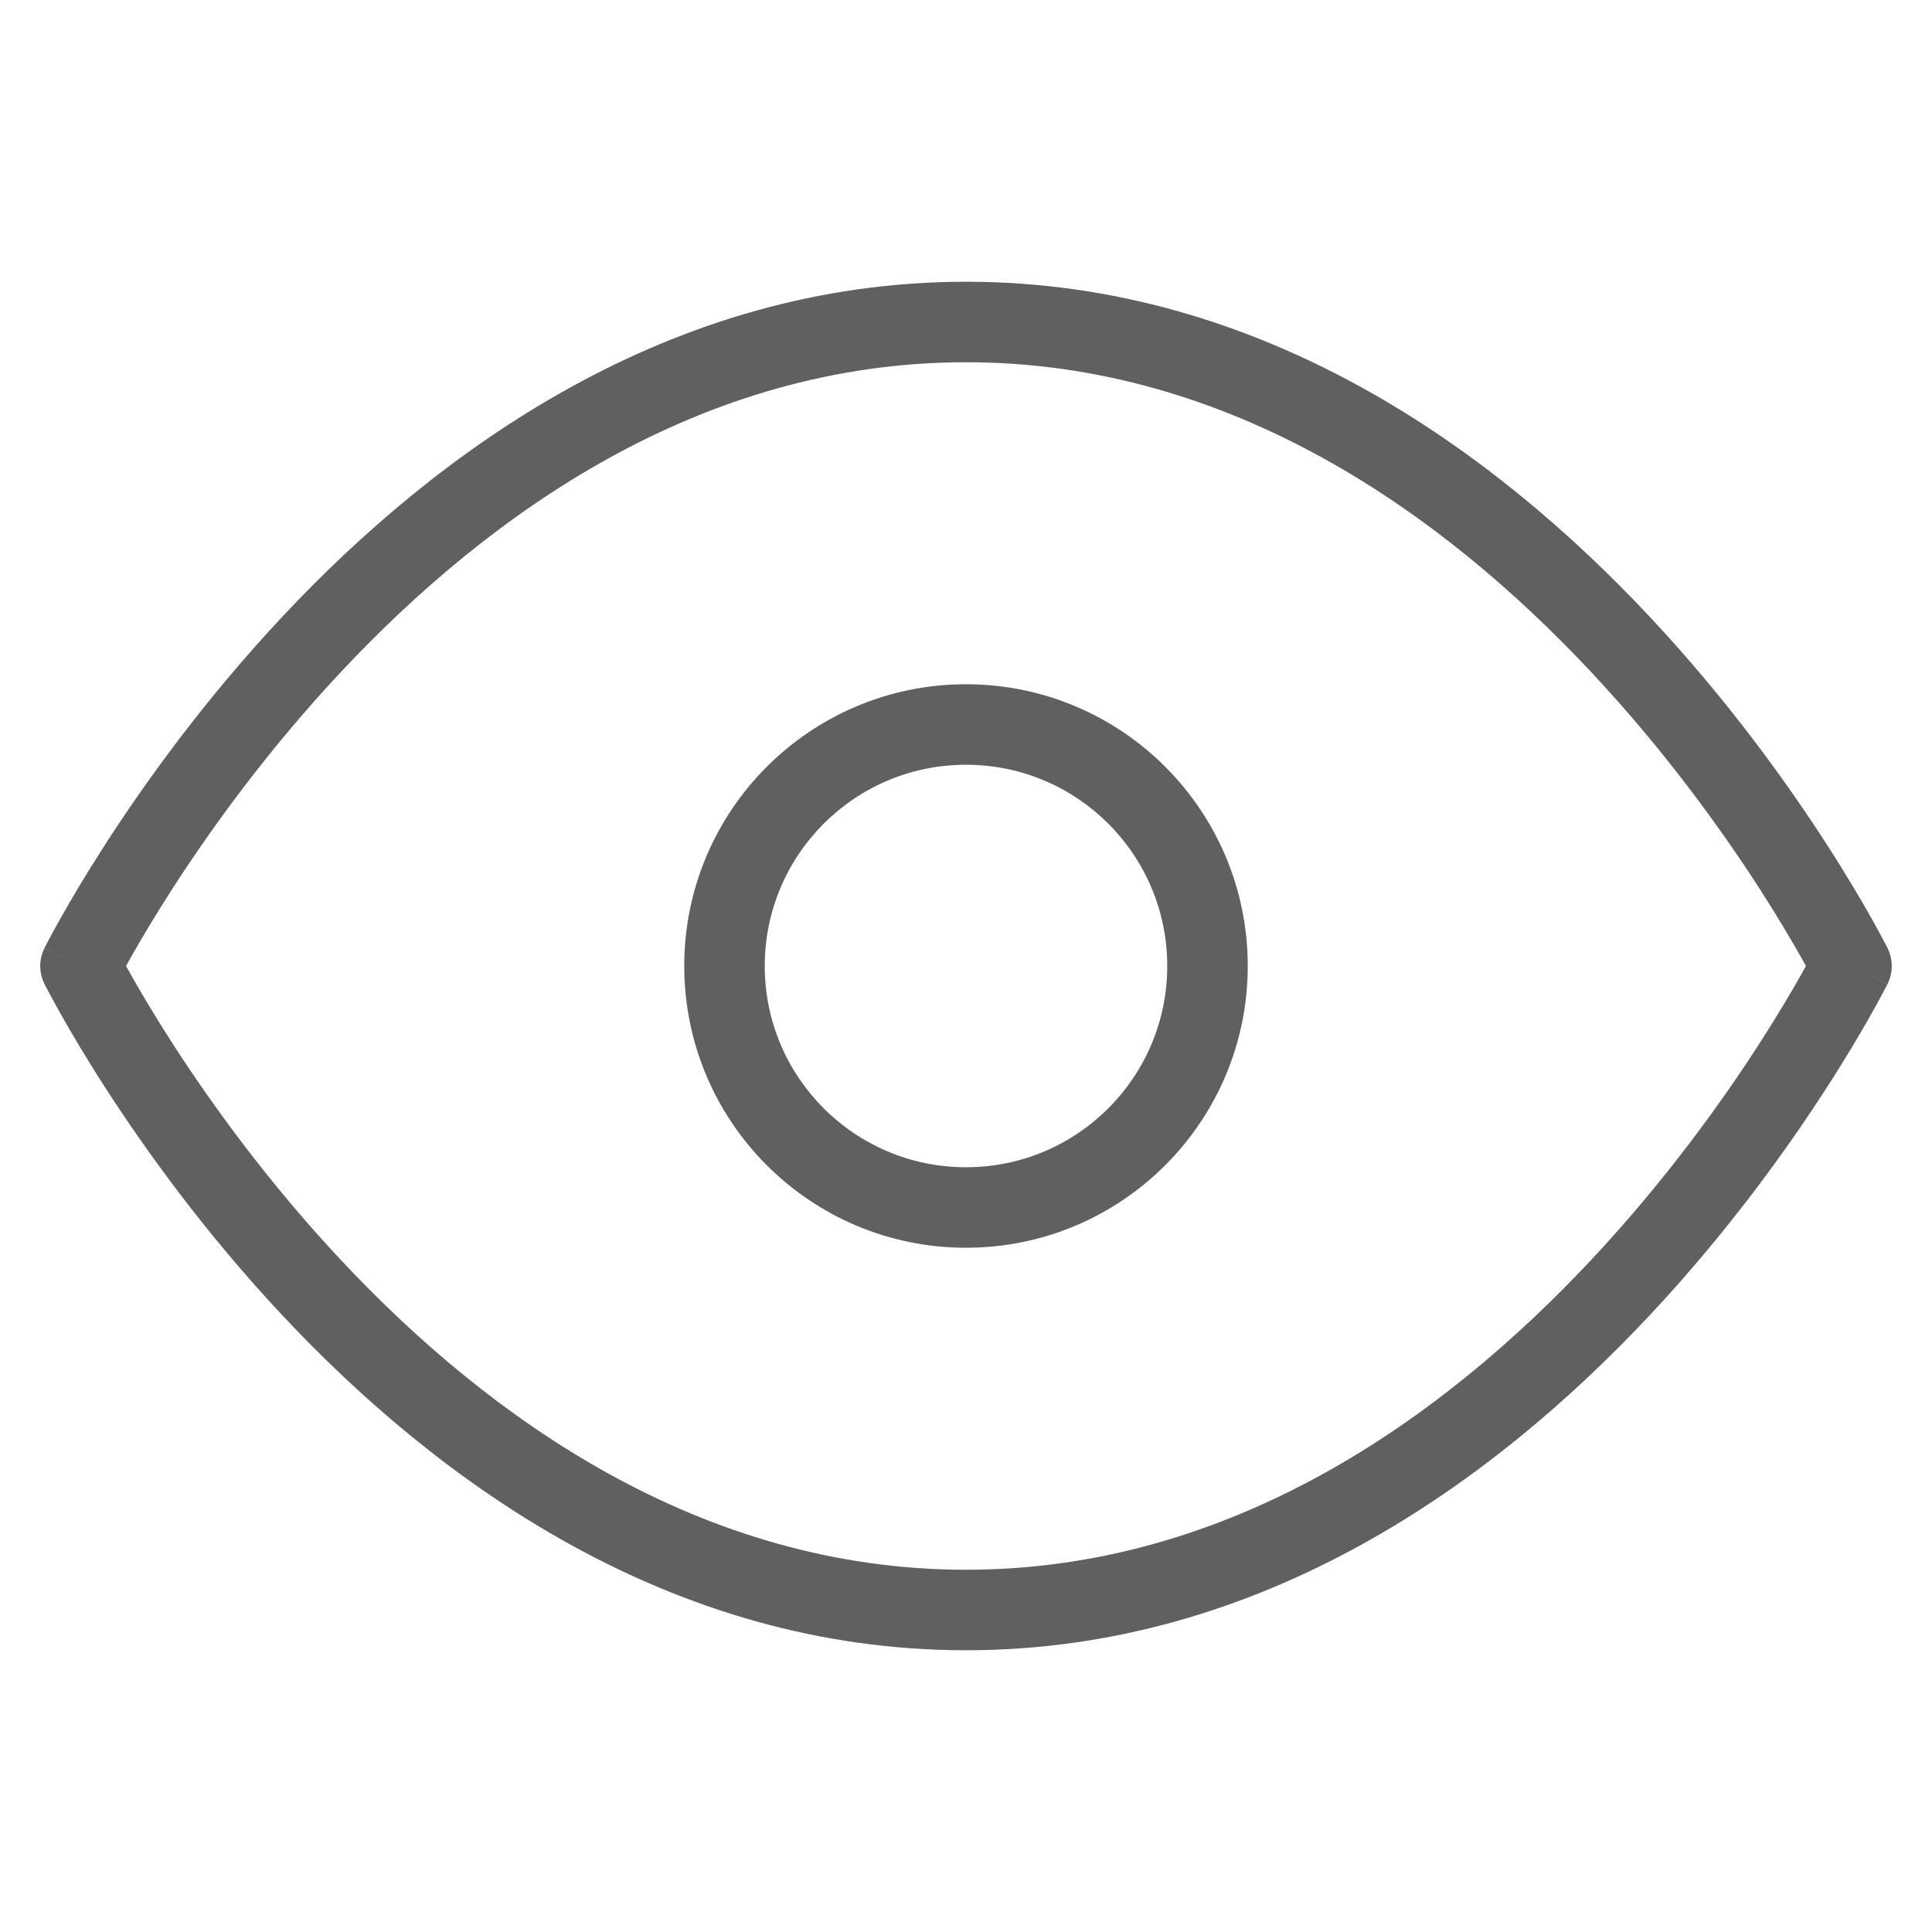<svg width="24" height="24" viewBox="0 0 24 24" fill="none" xmlns="http://www.w3.org/2000/svg">
<path fill-rule="evenodd" clip-rule="evenodd" d="M1.566 12C1.583 12.03 1.601 12.063 1.621 12.099C1.74 12.31 1.918 12.613 2.154 12.979C2.627 13.711 3.328 14.685 4.24 15.658C6.073 17.613 8.7 19.5 12 19.5C15.3 19.5 17.927 17.613 19.76 15.658C20.672 14.685 21.373 13.711 21.846 12.979C22.082 12.613 22.26 12.31 22.379 12.099C22.399 12.063 22.417 12.03 22.434 12C22.417 11.97 22.399 11.937 22.379 11.901C22.26 11.69 22.082 11.387 21.846 11.021C21.373 10.289 20.672 9.315 19.76 8.342C17.927 6.387 15.3 4.5 12 4.5C8.7 4.5 6.073 6.387 4.24 8.342C3.328 9.315 2.627 10.289 2.154 11.021C1.918 11.387 1.74 11.69 1.621 11.901C1.601 11.937 1.583 11.97 1.566 12ZM23 12C23.447 11.776 23.447 11.776 23.447 11.776L23.446 11.774L23.443 11.768L23.433 11.748C23.424 11.732 23.412 11.707 23.395 11.676C23.362 11.614 23.314 11.524 23.25 11.411C23.123 11.185 22.934 10.863 22.686 10.479C22.19 9.711 21.453 8.685 20.49 7.658C18.573 5.613 15.7 3.5 12 3.5C8.3 3.5 5.427 5.613 3.51 7.658C2.547 8.685 1.81 9.711 1.314 10.479C1.066 10.863 0.877 11.185 0.75 11.411C0.686 11.524 0.638 11.614 0.605 11.676C0.588 11.707 0.576 11.732 0.567 11.748L0.557 11.768L0.554 11.774L0.553 11.775C0.553 11.776 0.553 11.776 1 12L0.553 11.776C0.482 11.917 0.482 12.083 0.553 12.224L1 12C0.553 12.224 0.553 12.223 0.553 12.224L0.553 12.225L0.554 12.226L0.557 12.232L0.567 12.252C0.576 12.268 0.588 12.293 0.605 12.324C0.638 12.386 0.686 12.476 0.75 12.589C0.877 12.815 1.066 13.137 1.314 13.521C1.81 14.289 2.547 15.315 3.51 16.342C5.427 18.387 8.3 20.5 12 20.5C15.7 20.5 18.573 18.387 20.49 16.342C21.453 15.315 22.19 14.289 22.686 13.521C22.934 13.137 23.123 12.815 23.25 12.589C23.314 12.476 23.362 12.386 23.395 12.324C23.412 12.293 23.424 12.268 23.433 12.252L23.443 12.232L23.446 12.226L23.447 12.225C23.447 12.224 23.447 12.224 23 12ZM23 12L23.447 12.224C23.518 12.083 23.517 11.917 23.447 11.776L23 12Z" fill="#606060"/>
<path fill-rule="evenodd" clip-rule="evenodd" d="M8.5 12C8.5 10.067 10.067 8.5 12 8.5C13.933 8.5 15.5 10.067 15.5 12C15.5 13.933 13.933 15.5 12 15.5C10.067 15.5 8.5 13.933 8.5 12ZM12 9.5C10.619 9.5 9.5 10.619 9.5 12C9.5 13.381 10.619 14.5 12 14.5C13.381 14.5 14.5 13.381 14.5 12C14.5 10.619 13.381 9.5 12 9.5Z" fill="#606060"/>
</svg>
